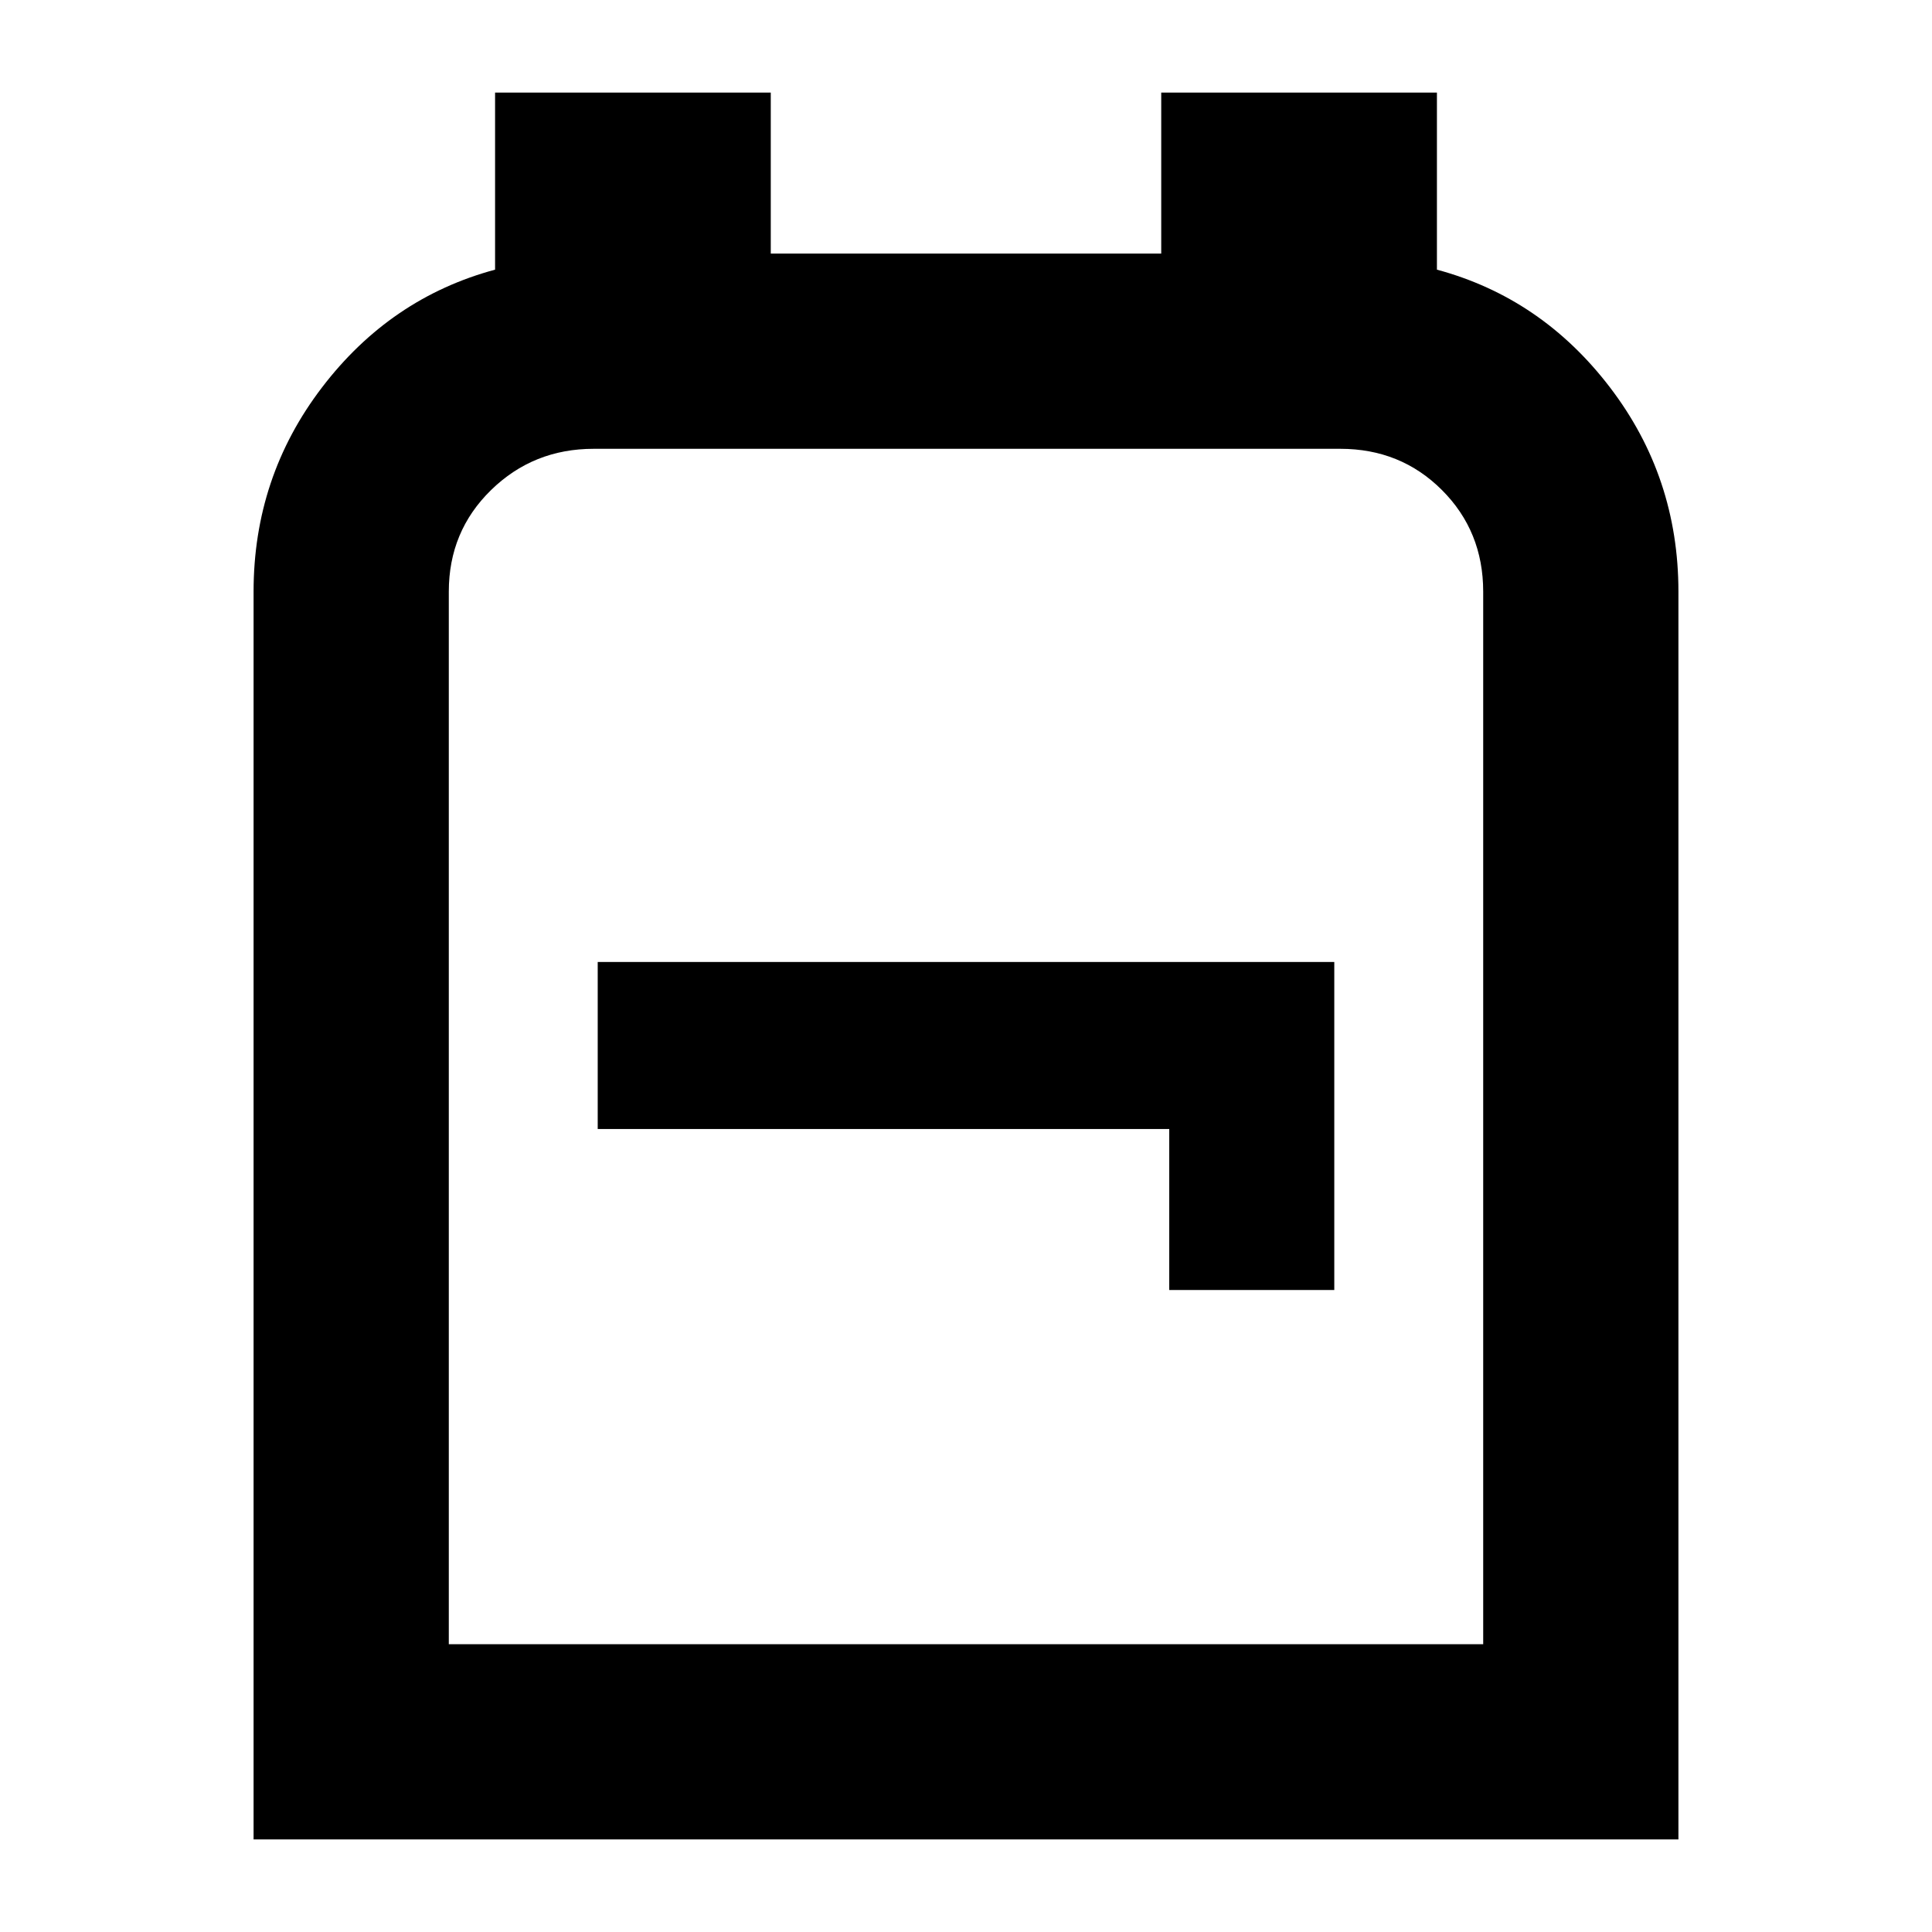 <svg xmlns="http://www.w3.org/2000/svg" height="40" width="40"><path d="M5.25 38.083V12.25q0-2.375 1.417-4.229 1.416-1.854 3.583-2.438V1.917h5.708V5.25h8.084V1.917h5.708v3.666q2.167.584 3.583 2.438 1.417 1.854 1.417 4.229v25.833Zm4.042-4.041h21.416V12.25q0-1.25-.854-2.104-.854-.854-2.104-.854H12.292q-1.25 0-2.125.854t-.875 2.104Zm14.916-7.334h3.417v-6.791h-15.25v3.458h11.833ZM20 21.667Z"/></svg>